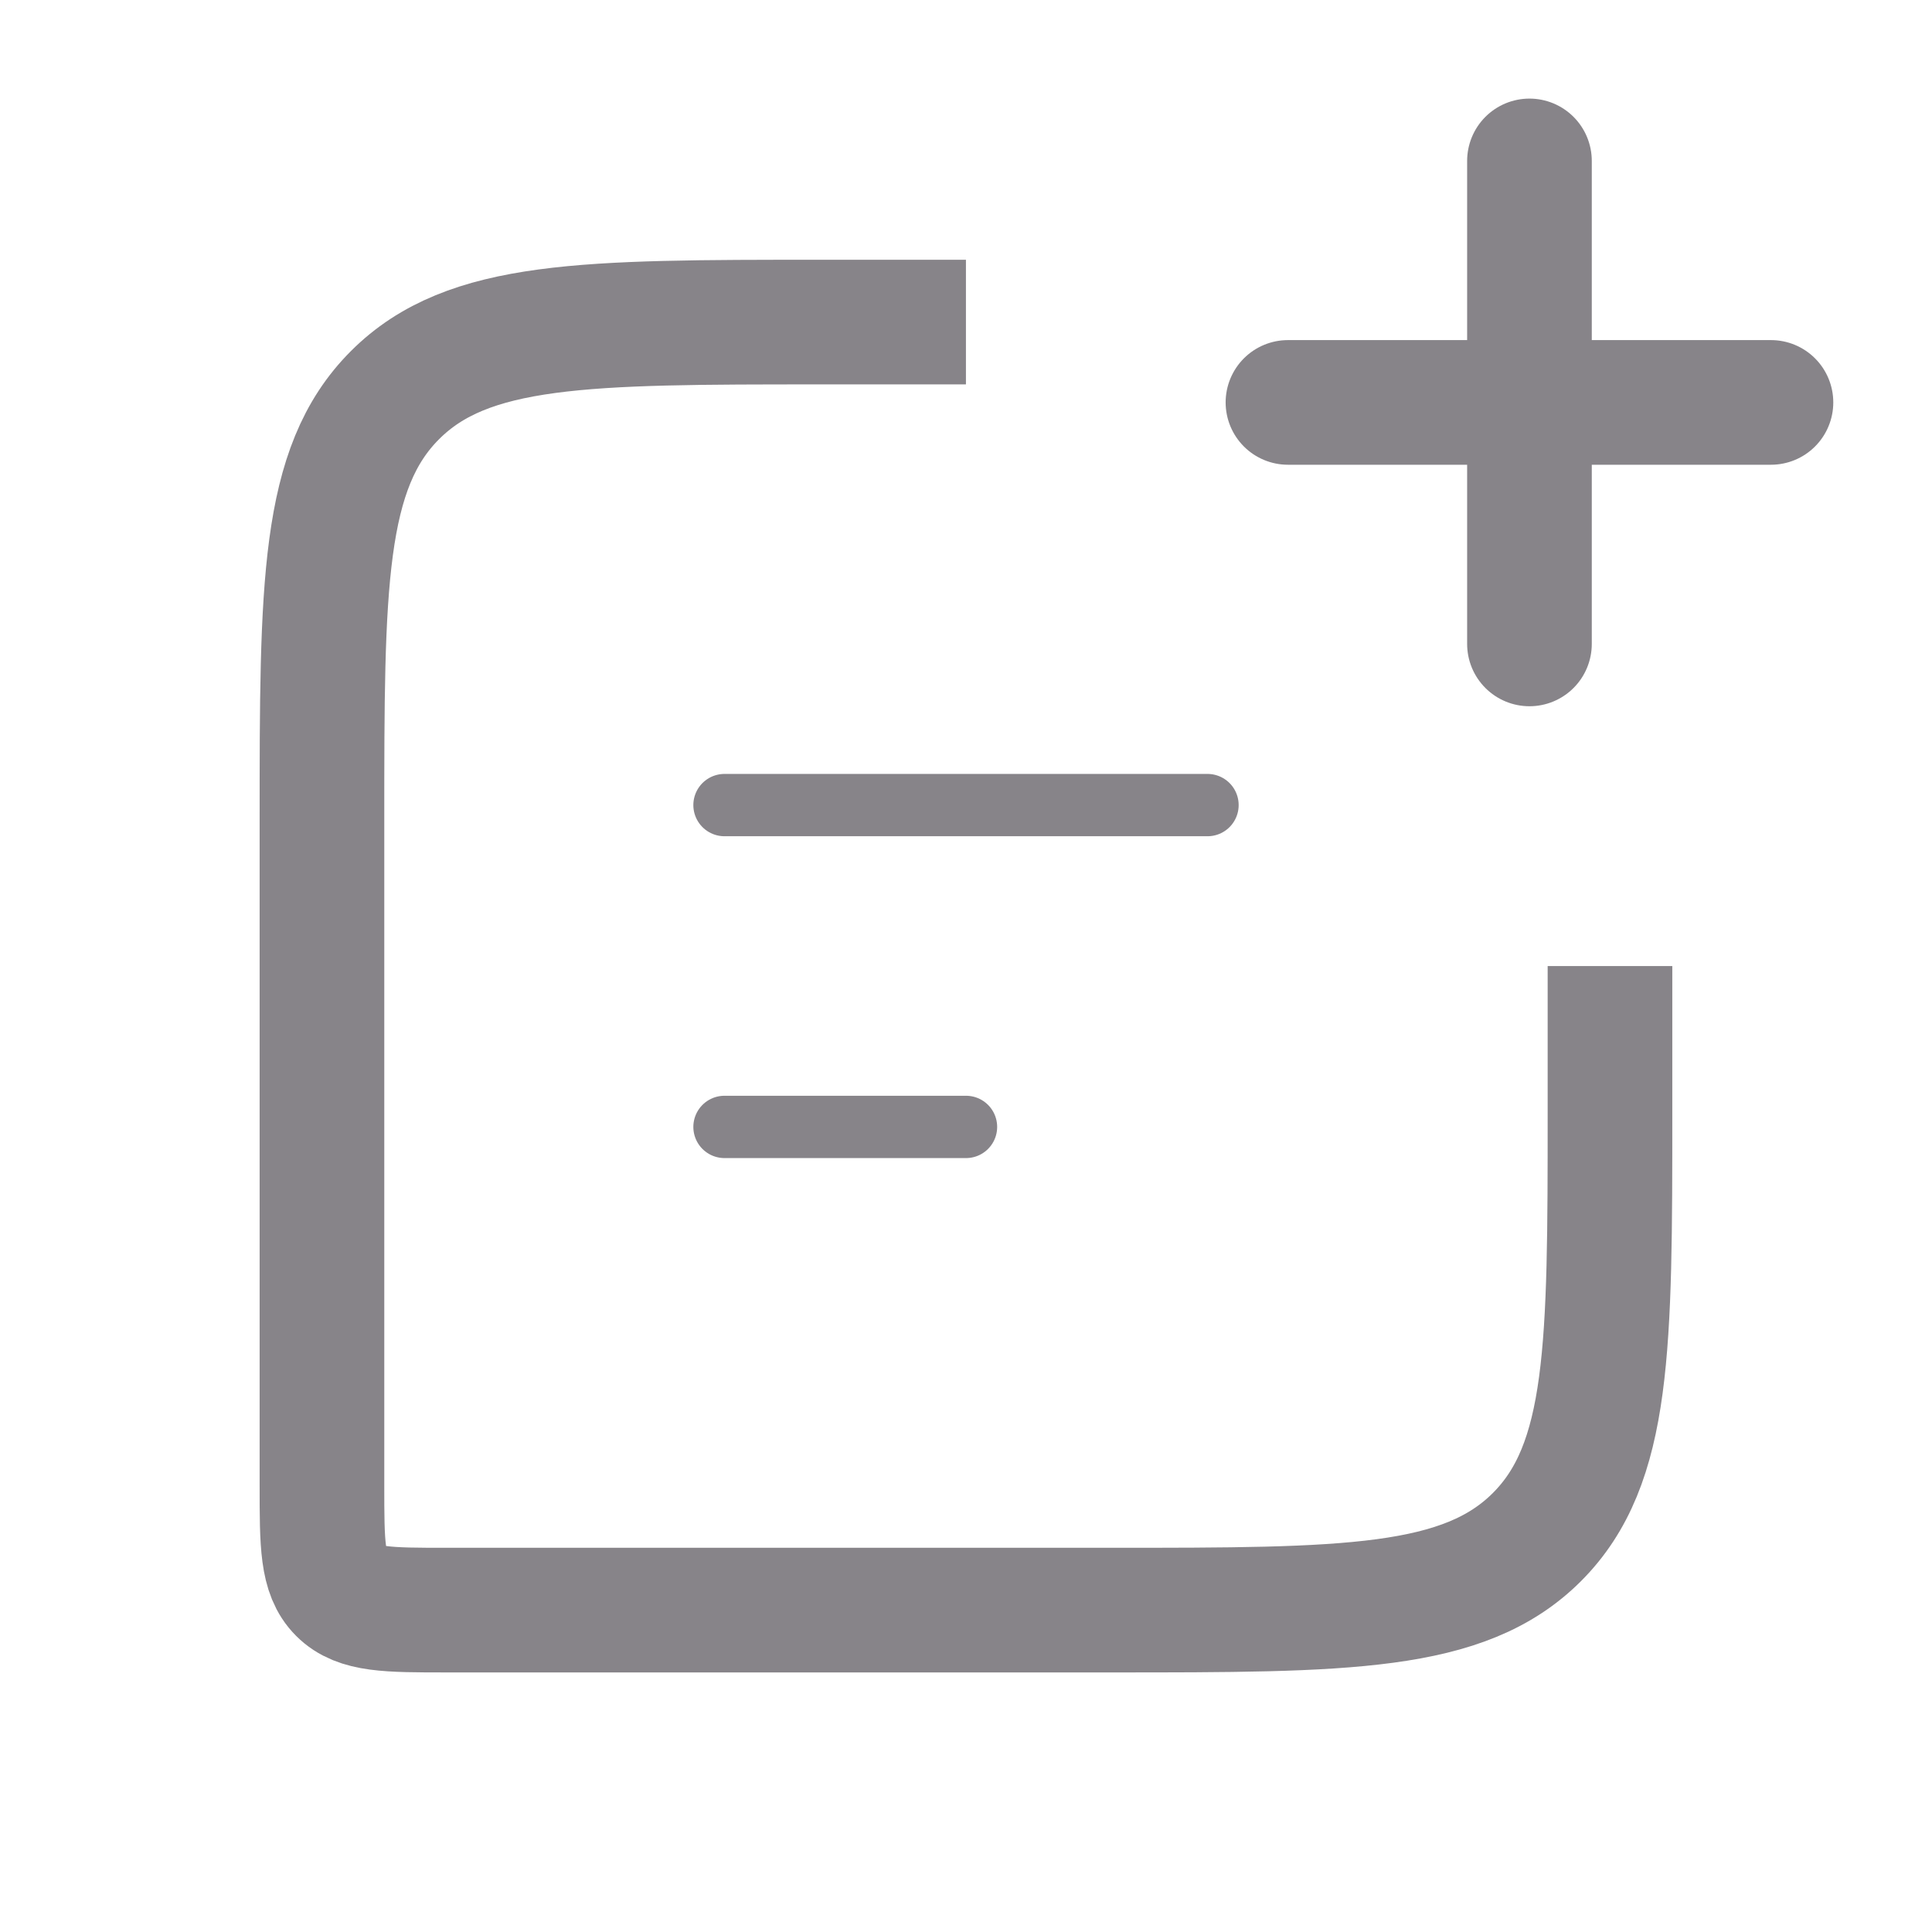 <svg width="31" height="31" viewBox="0 0 31 31" fill="none" xmlns="http://www.w3.org/2000/svg">
<path d="M15.499 5.168H13.166C9.395 5.168 7.509 5.168 6.338 6.34C5.166 7.511 5.166 9.397 5.166 13.168V23.835C5.166 24.777 5.166 25.249 5.459 25.542C5.752 25.835 6.223 25.835 7.166 25.835H17.833C21.604 25.835 23.489 25.835 24.661 24.663C25.833 23.491 25.833 21.606 25.833 17.835V15.501" stroke="#878489" stroke-width="2"/>
<path d="M11.625 12.918L19.375 12.918" stroke="#878489" stroke-linecap="round" stroke-linejoin="round"/>
<path d="M11.625 18.082H15.5" stroke="#878489" stroke-linecap="round" stroke-linejoin="round"/>
<path d="M24.541 10.332L24.541 2.582M20.666 6.457H28.416" stroke="#878489" stroke-width="2" stroke-linecap="round" stroke-linejoin="round"/>
</svg>

